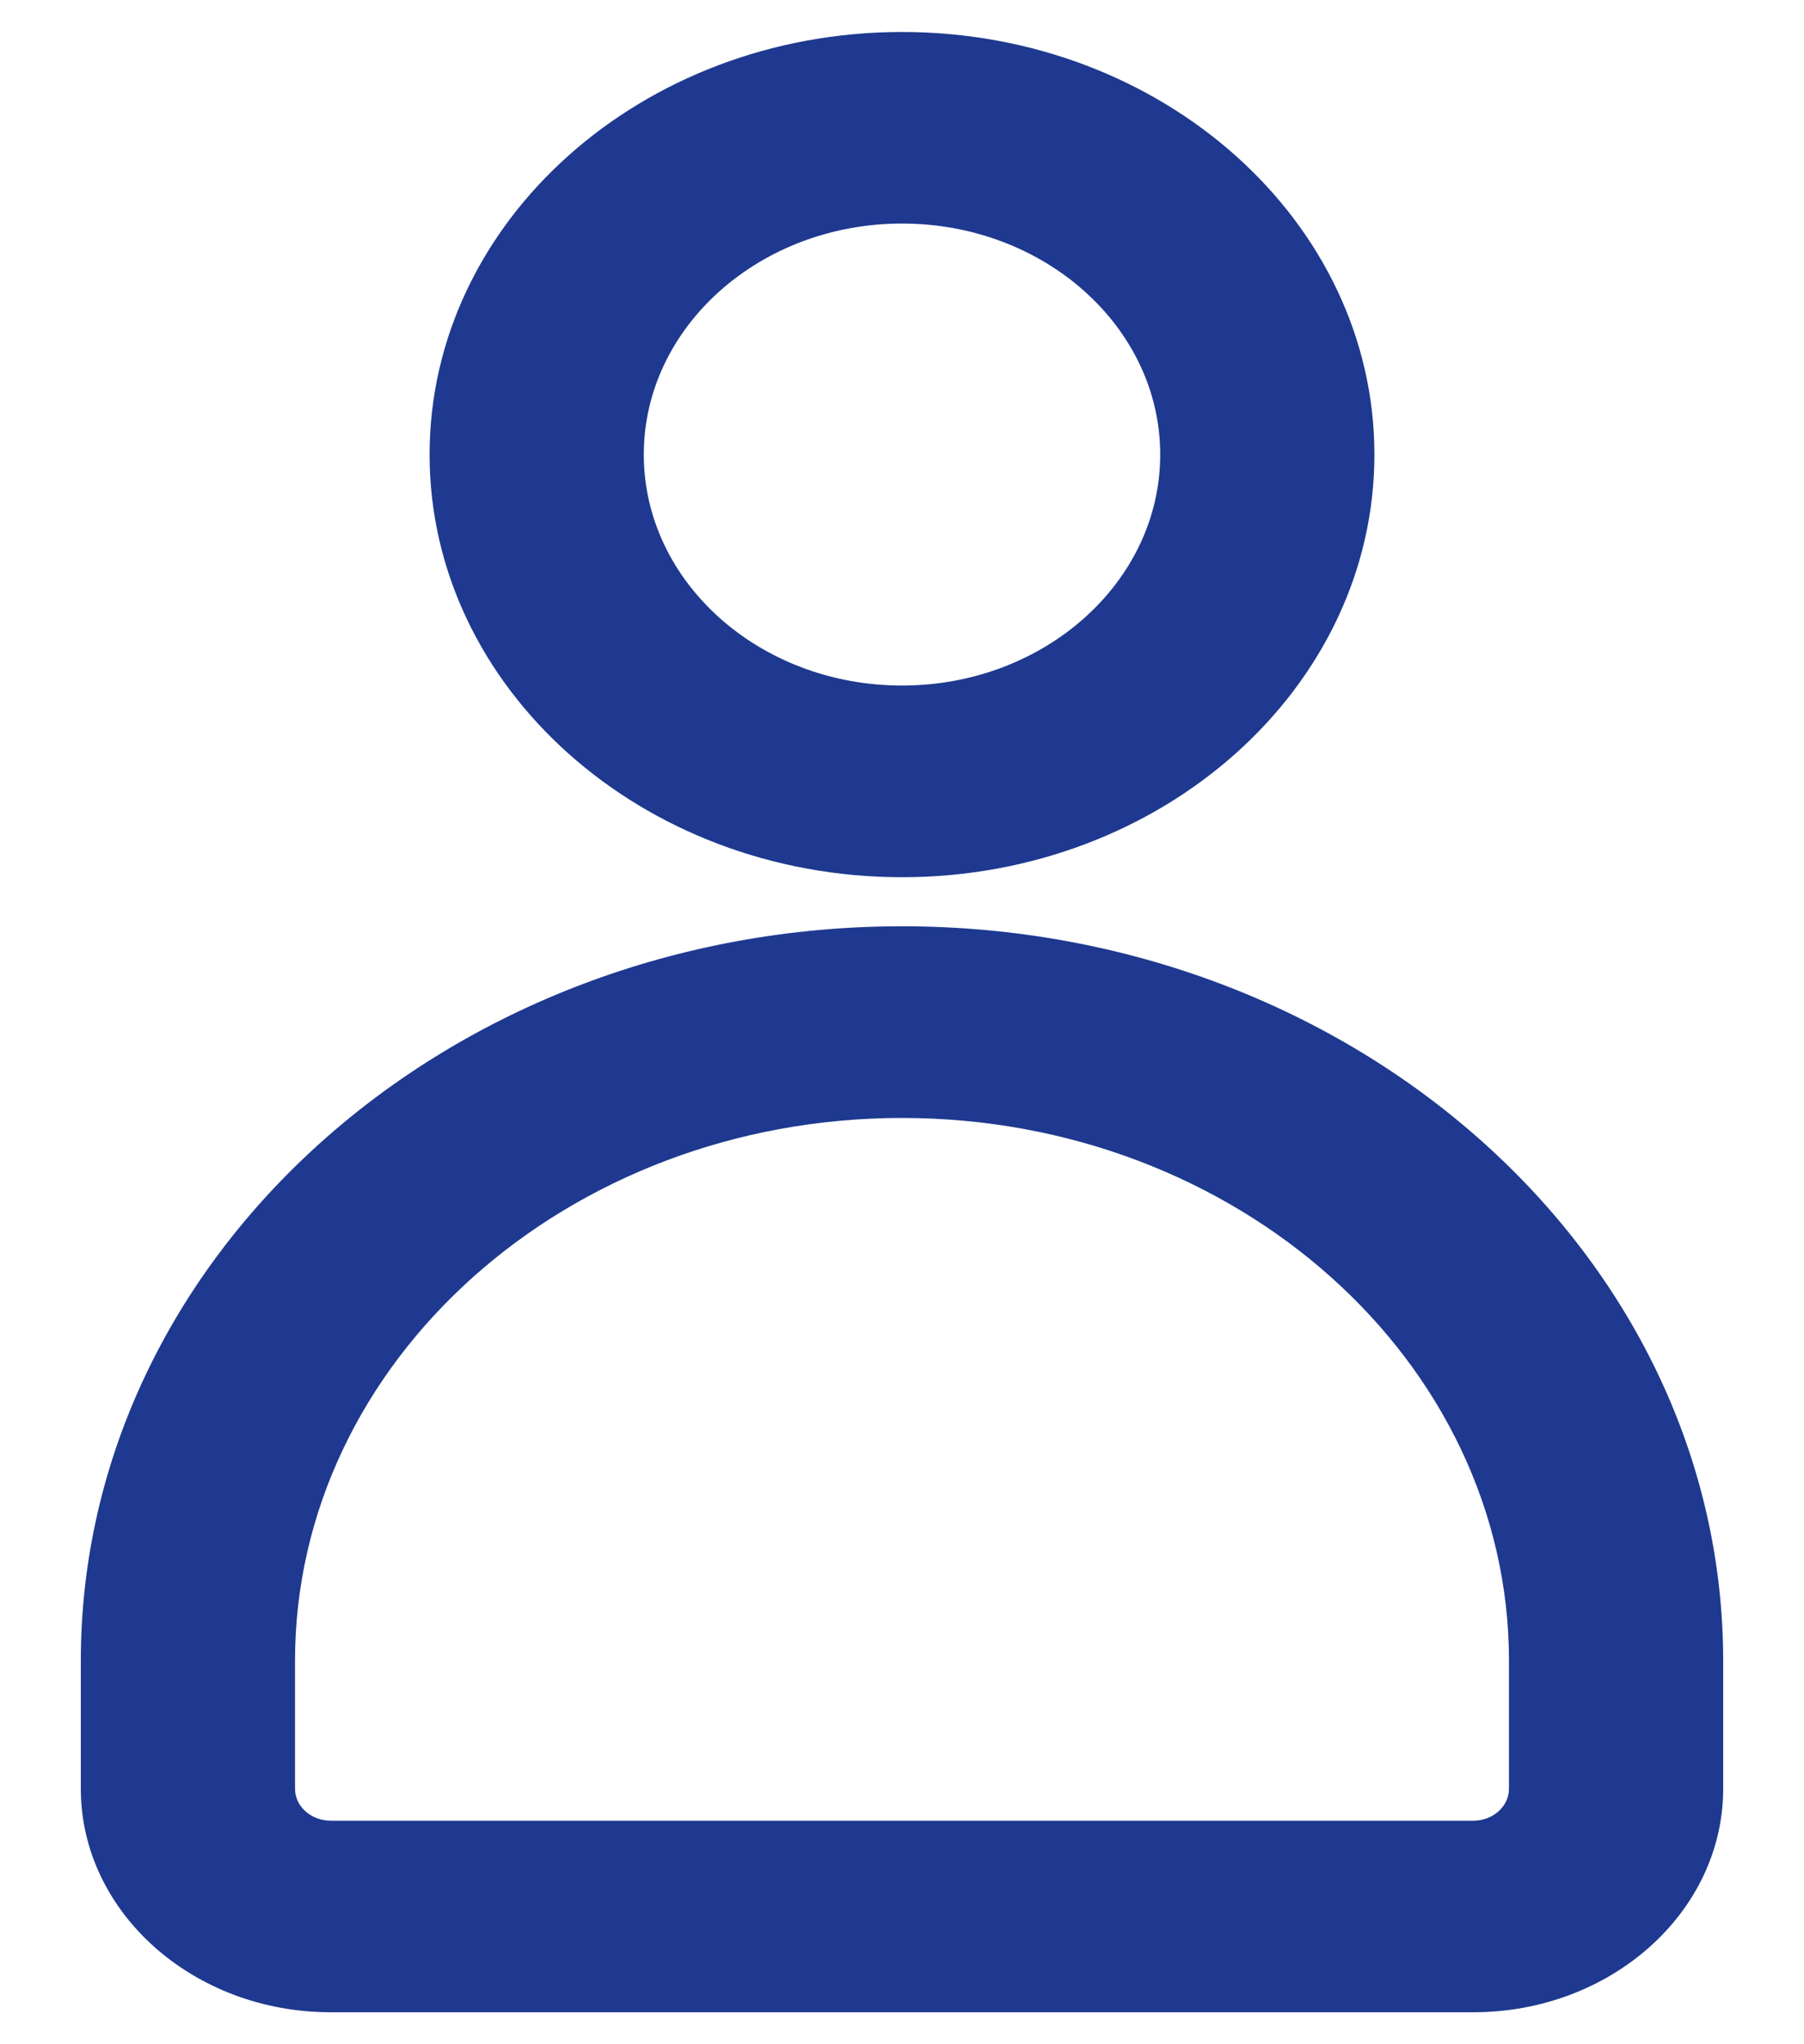 <svg width="15" height="17" viewBox="0 0 15 17" fill="none" xmlns="http://www.w3.org/2000/svg">
<path d="M7.5 7.295C9.666 7.295 11.428 5.718 11.428 3.78C11.428 1.843 9.666 0.266 7.5 0.266C5.334 0.266 3.572 1.843 3.572 3.78C3.572 5.718 5.334 7.295 7.5 7.295ZM7.5 1.859C8.684 1.859 9.647 2.721 9.647 3.78C9.647 4.84 8.684 5.701 7.5 5.701C6.316 5.701 5.353 4.84 5.353 3.78C5.353 2.721 6.316 1.859 7.5 1.859ZM7.5 7.703C3.735 7.703 0.672 10.444 0.672 13.812V14.875C0.672 15.9 1.604 16.734 2.75 16.734H12.25C13.396 16.734 14.328 15.9 14.328 14.875V13.812C14.328 10.444 11.265 7.703 7.5 7.703ZM12.547 14.875C12.547 15.022 12.414 15.141 12.25 15.141H2.75C2.586 15.141 2.453 15.022 2.453 14.875V13.812C2.453 11.322 4.717 9.297 7.5 9.297C10.283 9.297 12.547 11.322 12.547 13.812V14.875Z" fill="#1E398F"/>
</svg>
